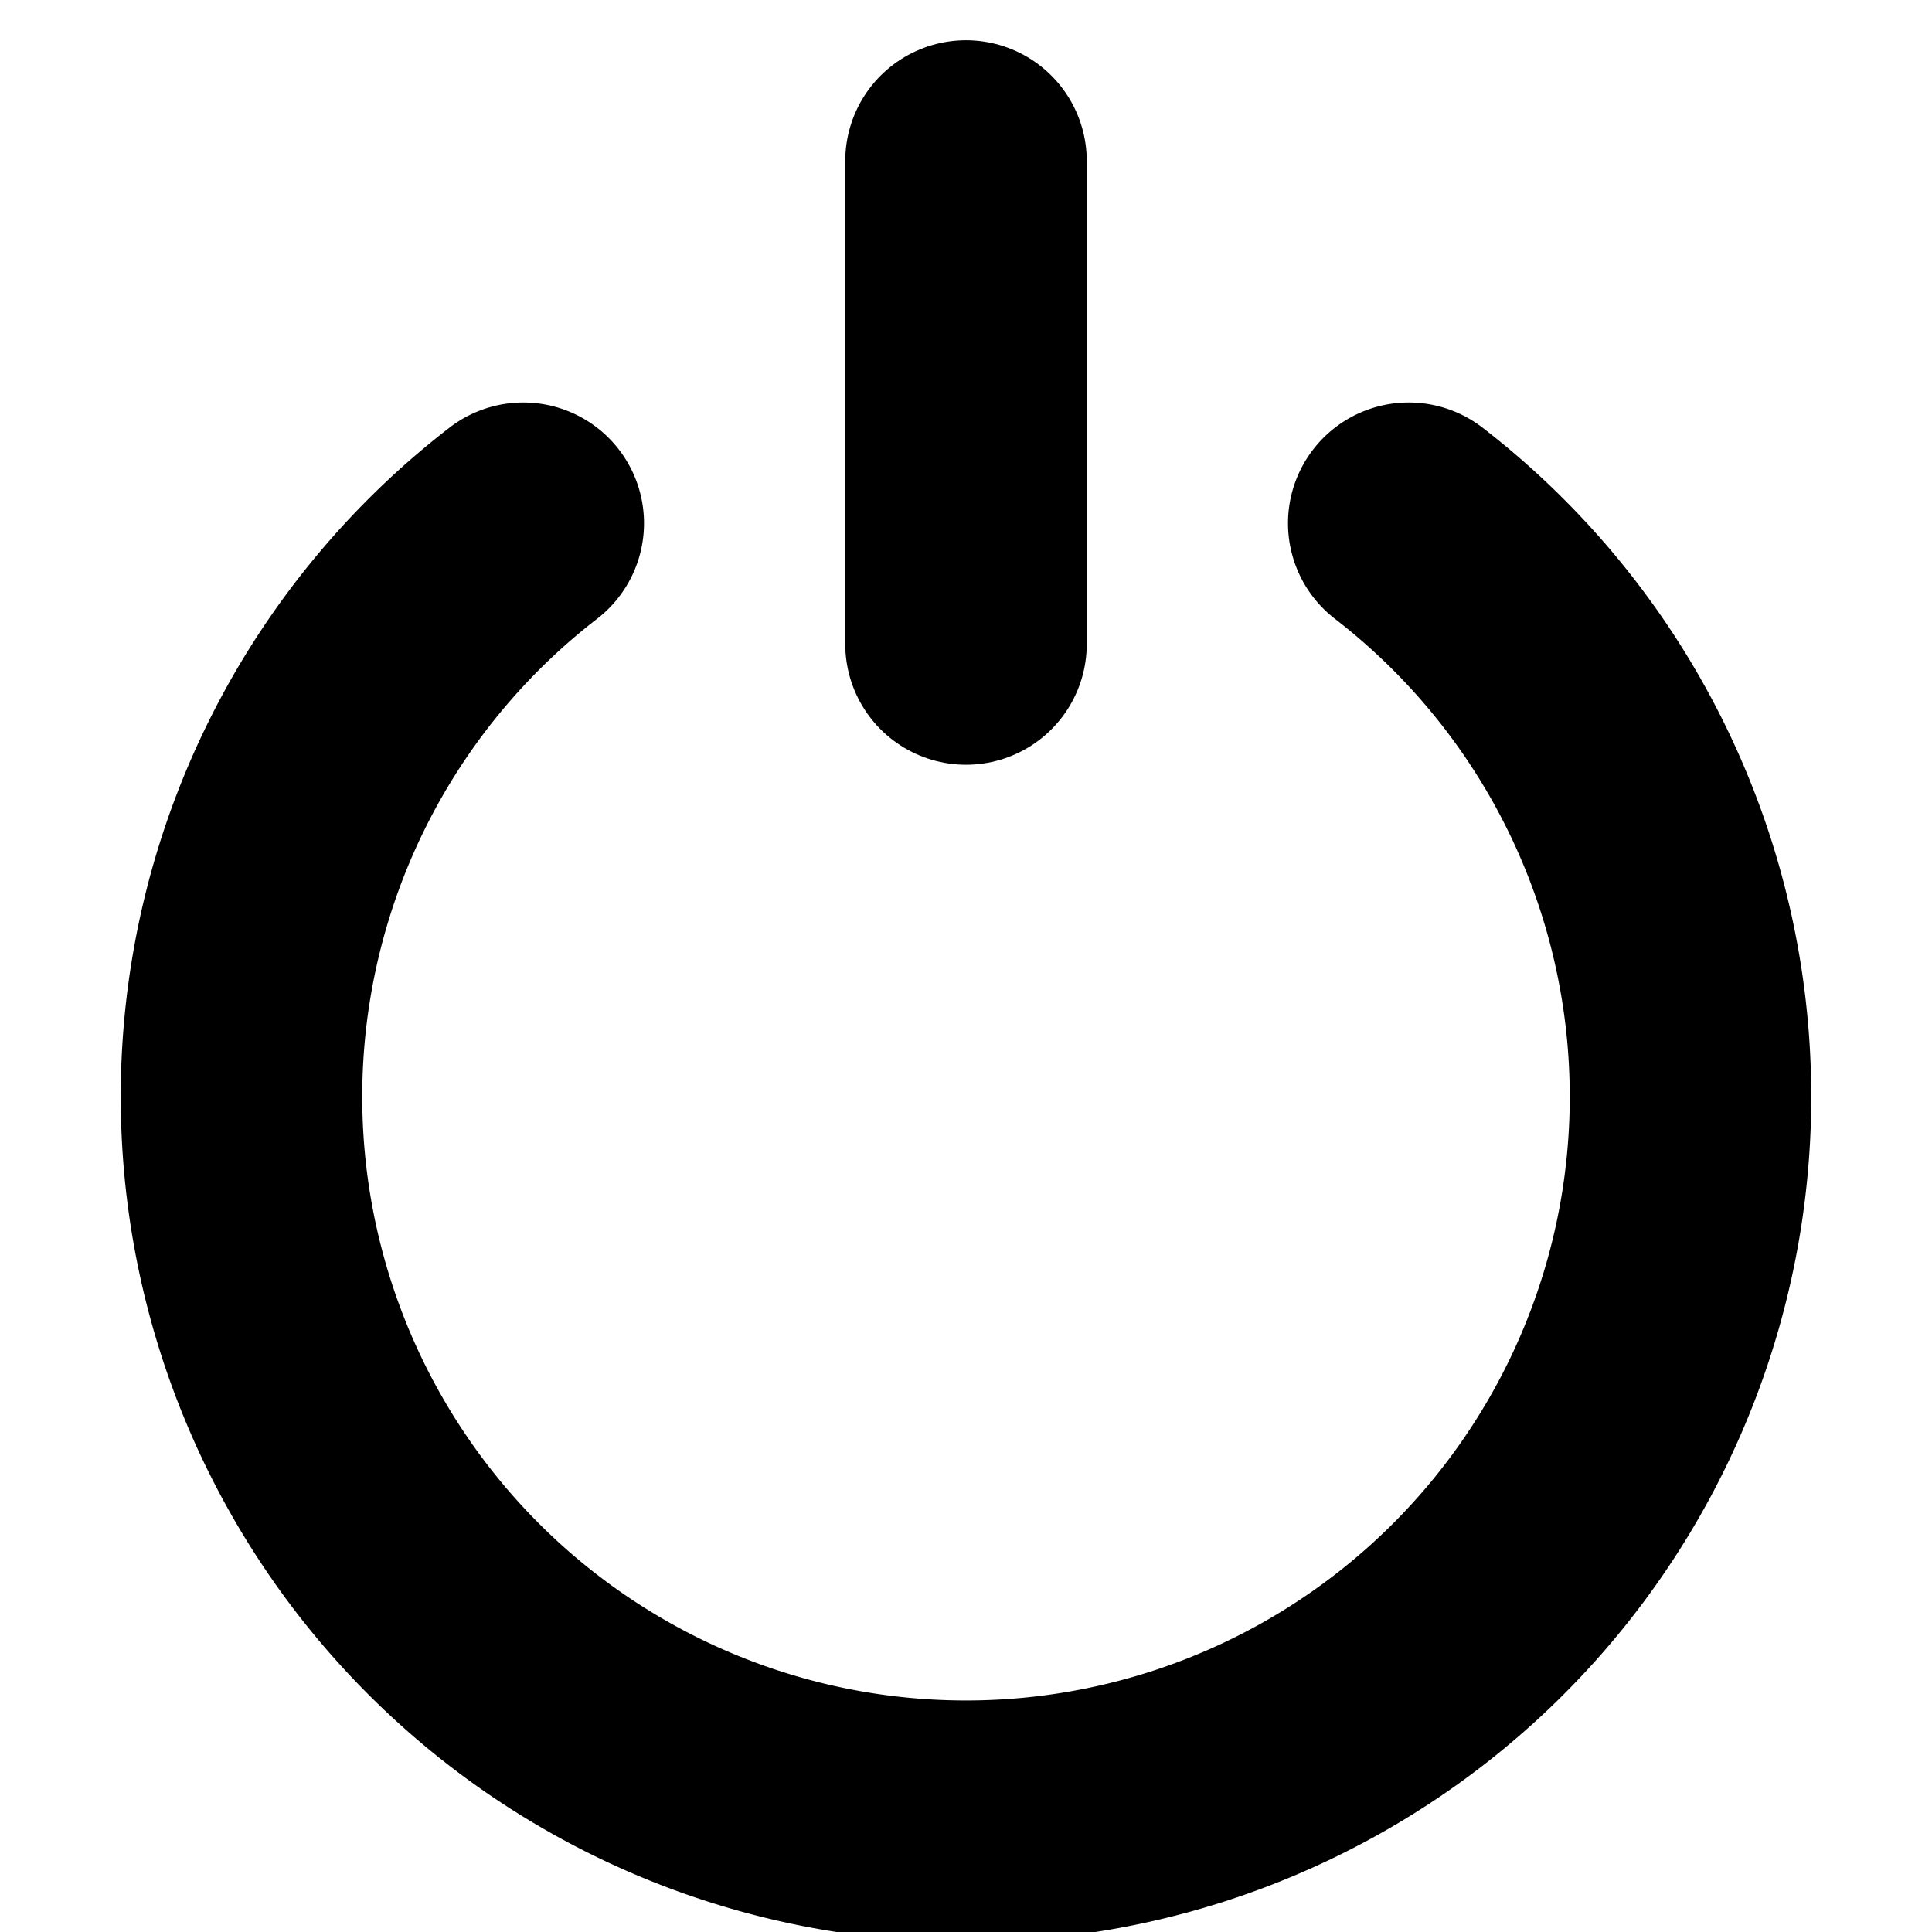 <svg xmlns="http://www.w3.org/2000/svg" width="64" height="64" viewBox="0 0 24 24" fill="none" stroke="currentColor" stroke-width="3" stroke-linecap="round" stroke-linejoin="round">
  <path d="M6.5 6.5a9 9 0 1 0 11 0"/>
  <line x1="12" y1="2" x2="12" y2="8"/>
</svg>
